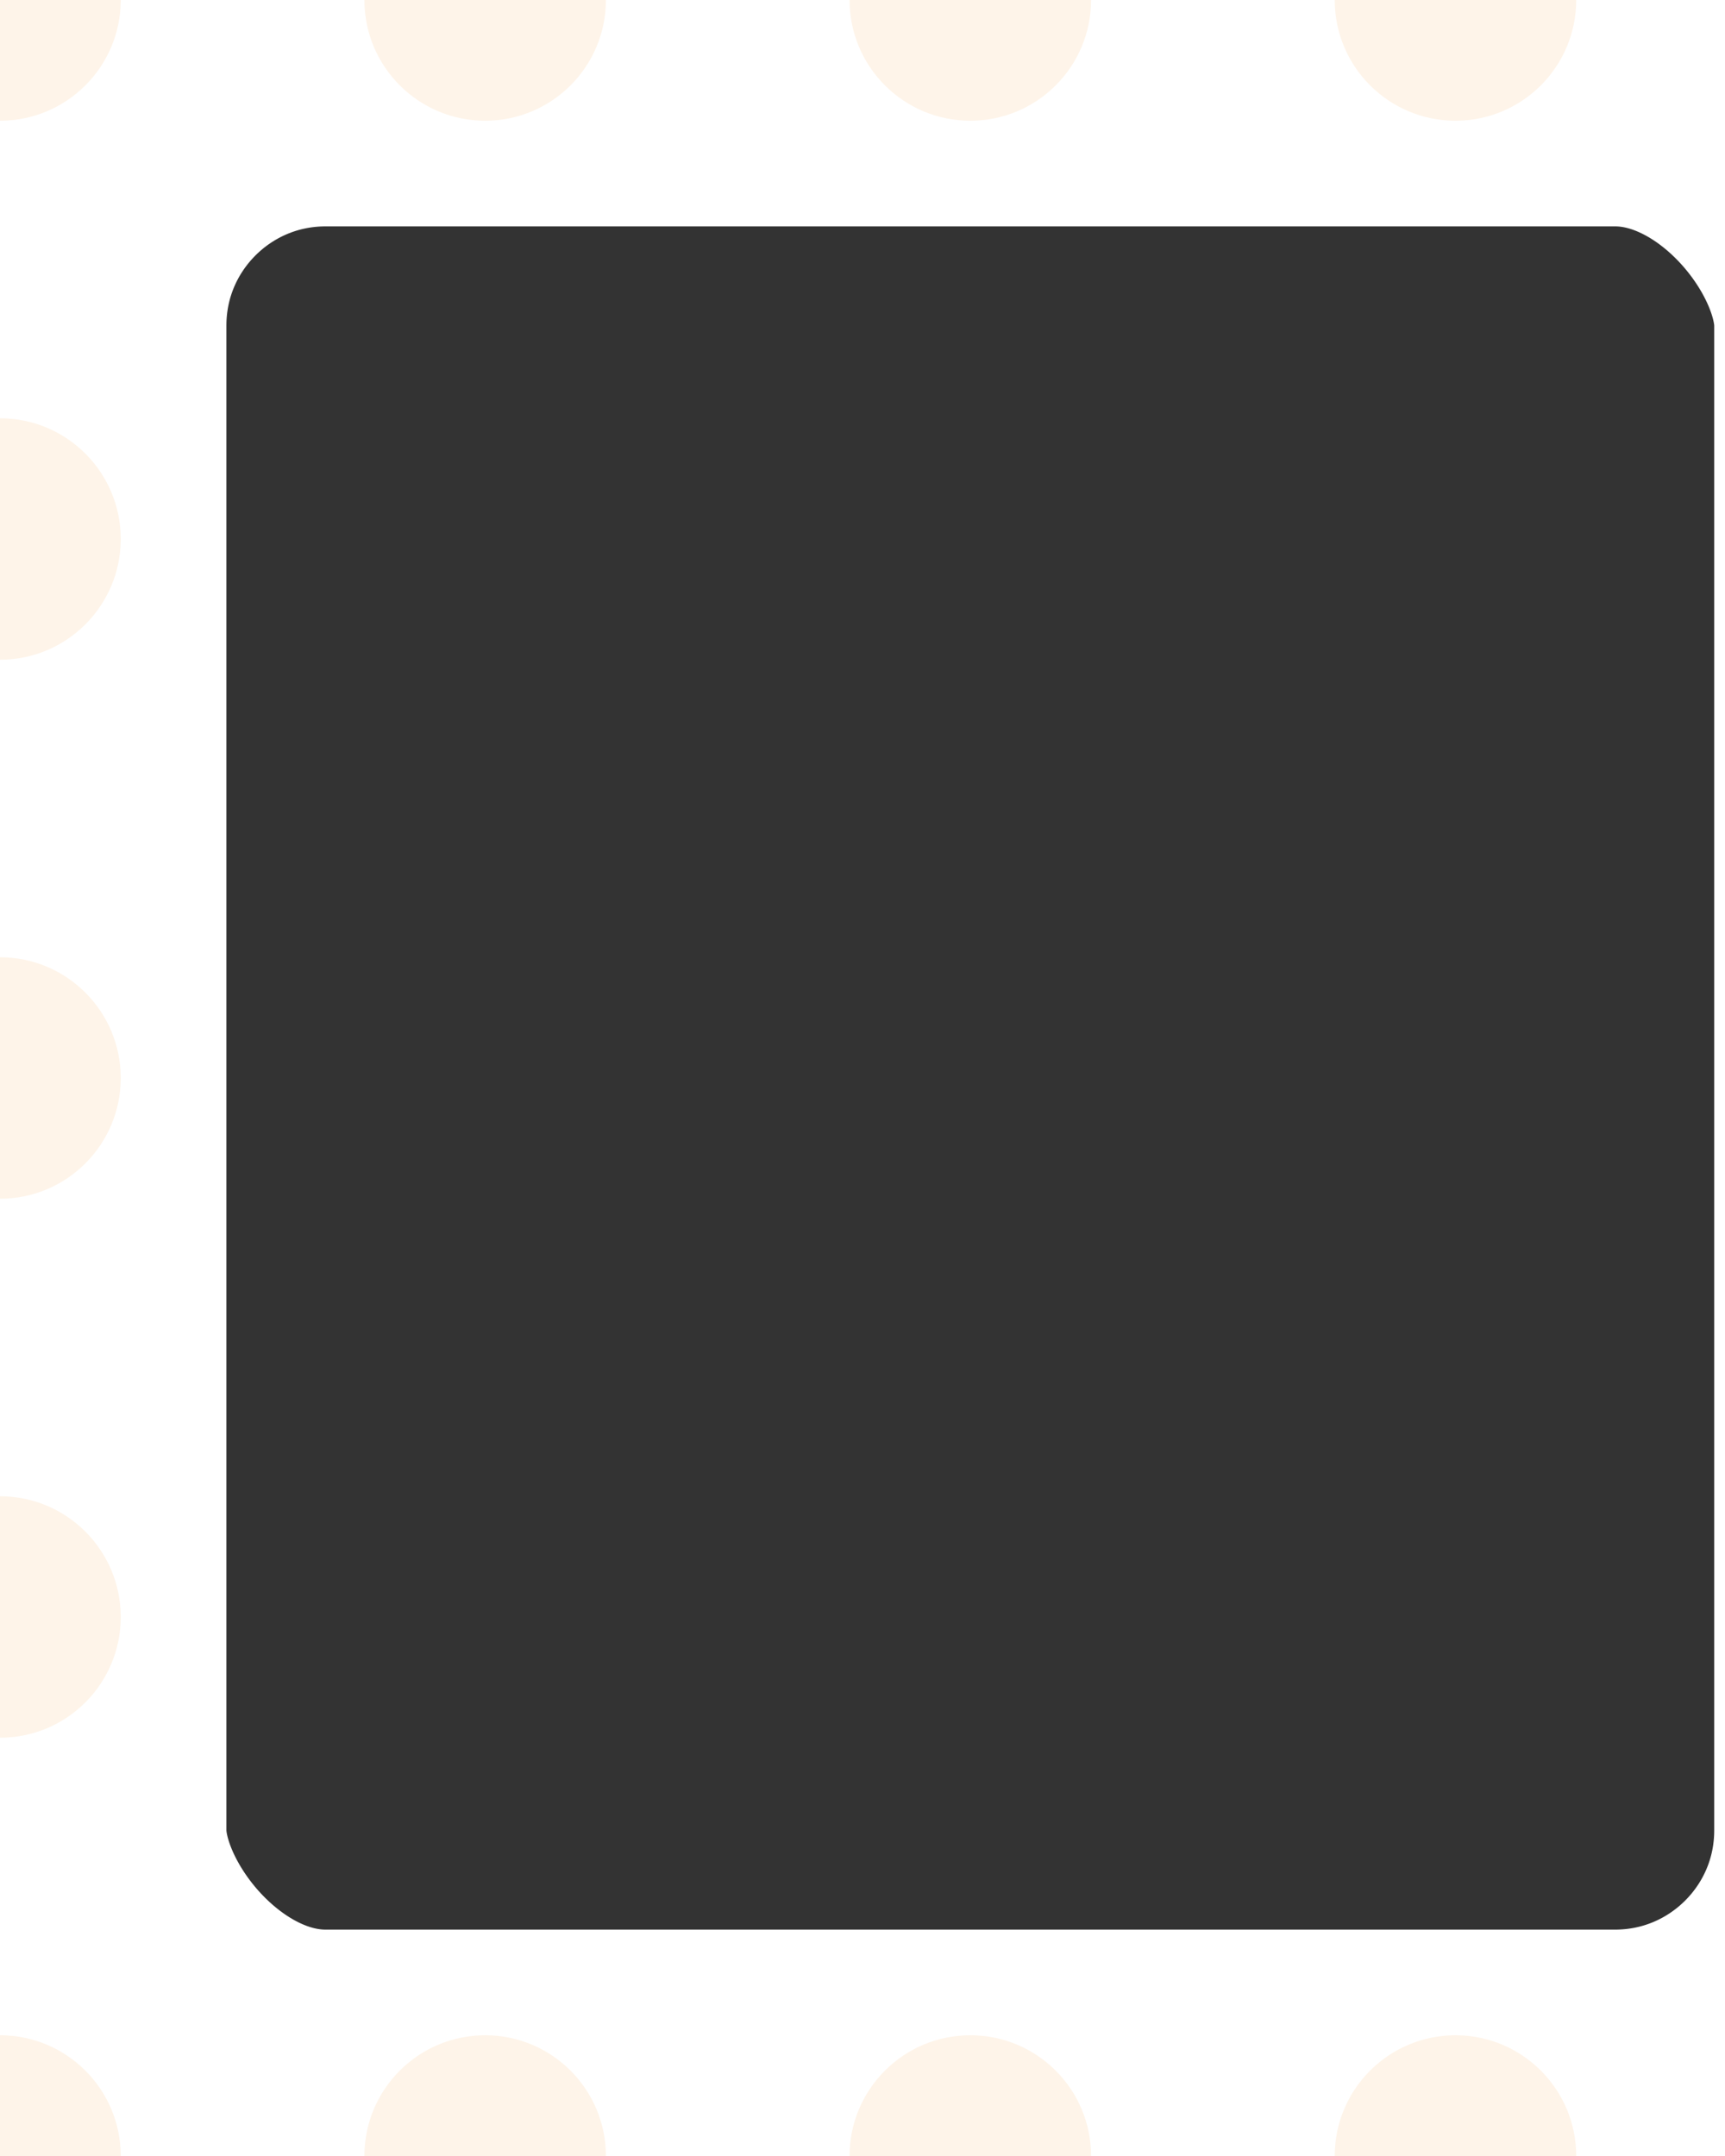 <?xml version="1.0" encoding="UTF-8"?>
<svg xmlns="http://www.w3.org/2000/svg" version="1.1" viewBox="0 0 80 100">
  <rect x="0" y="0" width="80" height="100" fill="#333333" stroke="none"/>
  <defs>
    <style>
      .cls-1 {
        fill: #fef4e9;
      }

      .cls-2 {
        fill: none;
        stroke: #fff;
        stroke-linejoin: round;
        stroke-width: 21px;
      }
    </style>
  </defs>
  <!-- Generator: Adobe Illustrator 28.7.3, SVG Export Plug-In . SVG Version: 1.2.0 Build 164)  -->
  <g>
    <g id="Layer_1">
      <g id="Layer_1-2" data-name="Layer_1">
        <rect class="cls-2" width="90" height="100" rx="15.1" ry="15.1"/>
        <circle class="cls-1" r="5.6"/>
        <circle class="cls-1" cx="45" r="5.6"/>
        <circle class="cls-1" cx="22.5" r="5.6"/>
        <circle class="cls-1" cx="67.5" r="5.6"/>
        <circle class="cls-1" cy="100" r="5.6"/>
        <circle class="cls-1" cx="45" cy="100" r="5.6"/>
        <circle class="cls-1" cx="22.5" cy="100" r="5.6"/>
        <circle class="cls-1" cx="67.5" cy="100" r="5.6"/>
        <circle class="cls-1" cy="75" r="5.6"/>
        <circle class="cls-1" cy="50" r="5.6"/>
        <circle class="cls-1" cy="25" r="5.6"/>
      </g>
    </g>
  </g>
</svg>